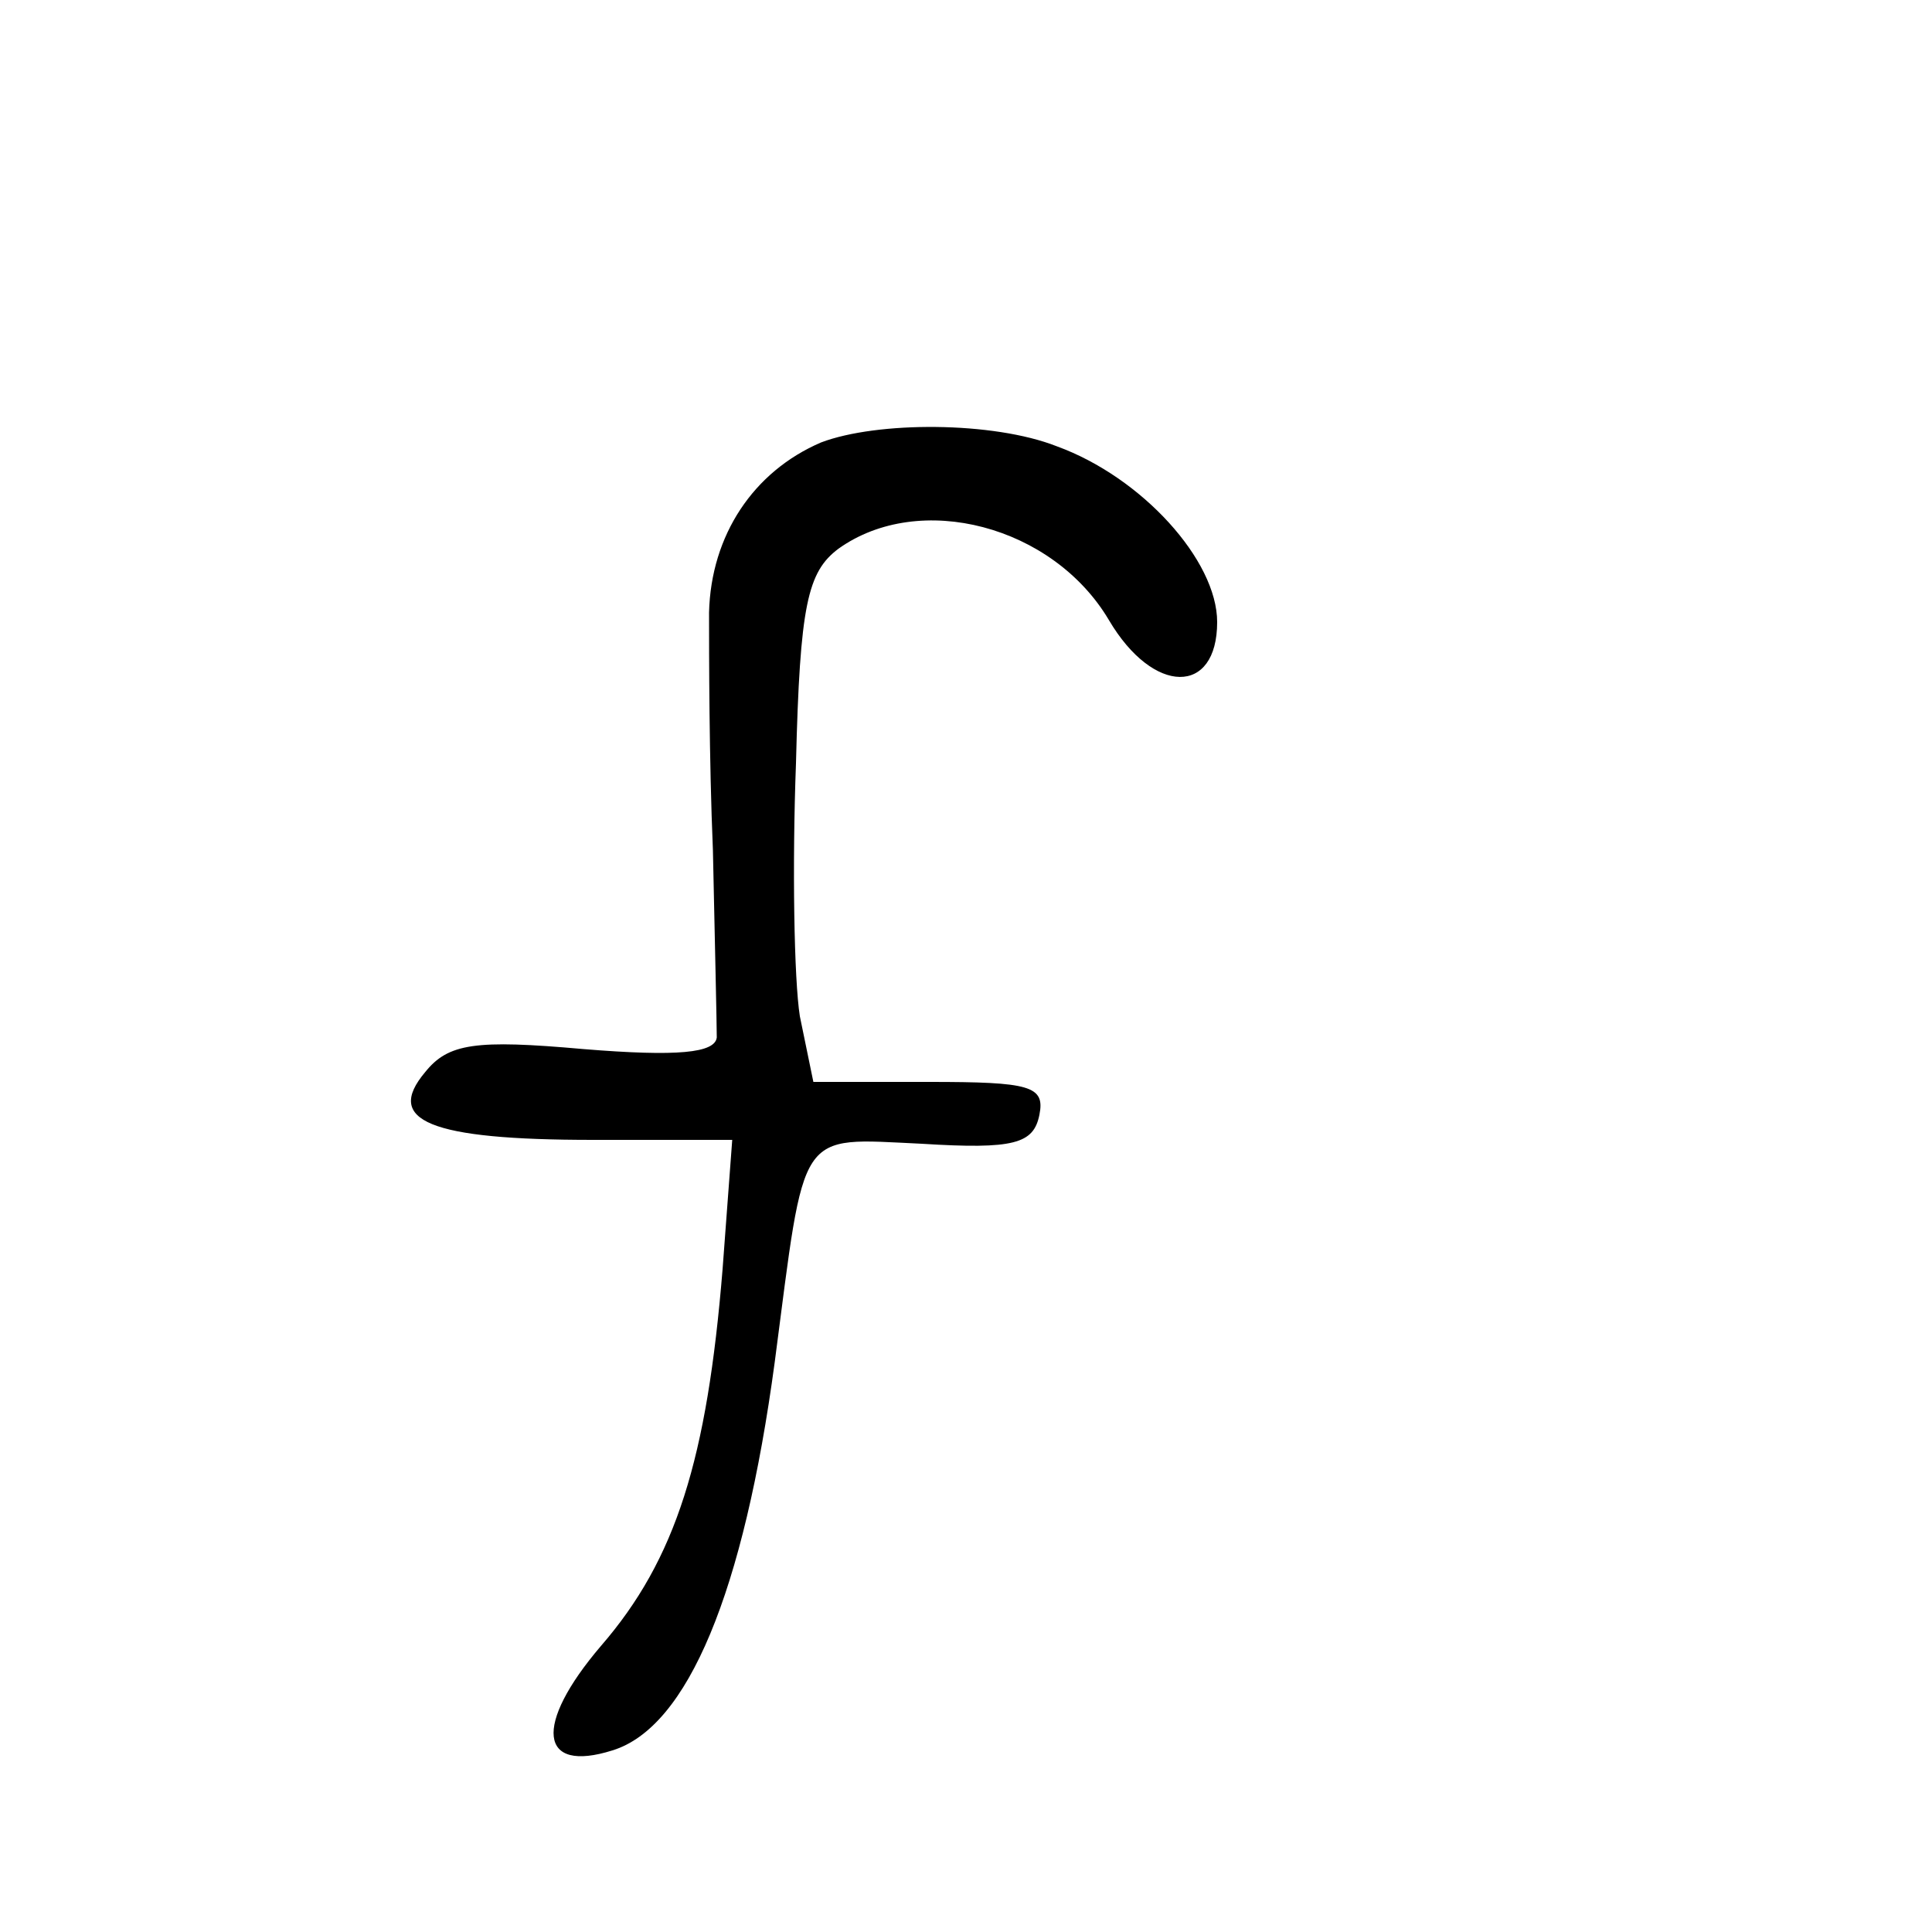 <?xml version="1.0" standalone="no"?>
<!DOCTYPE svg PUBLIC "-//W3C//DTD SVG 20010904//EN"
 "http://www.w3.org/TR/2001/REC-SVG-20010904/DTD/svg10.dtd">
<svg version="1.0" xmlns="http://www.w3.org/2000/svg"
 width="100pt" height="100pt" viewBox="0 0 100 100"
 preserveAspectRatio="xMidYMid meet">
<g transform="translate(0,100) scale(0.1,-0.1)"
fill="#000000" stroke="none">
<path d="M425 771 c-35 -15 -57 -48 -58 -88 0 -21 0 -76 2 -123 1 -47 2 -90 2
-97 -1 -8 -20 -10 -69 -6 -56 5 -70 3 -82 -12 -21 -25 2 -35 87 -35 l72 0 -5
-67 c-8 -98 -24 -150 -63 -195 -35 -41 -32 -66 6 -54 39 12 68 82 84 201 16
122 11 116 76 113 48 -3 58 0 61 15 3 15 -5 17 -57 17 l-60 0 -7 34 c-3 19 -4
78 -2 131 2 82 6 99 22 111 42 30 111 12 140 -37 23 -39 56 -39 56 -1 0 32
-39 75 -83 91 -33 13 -93 13 -122 2z"/>
</g>
</svg>
